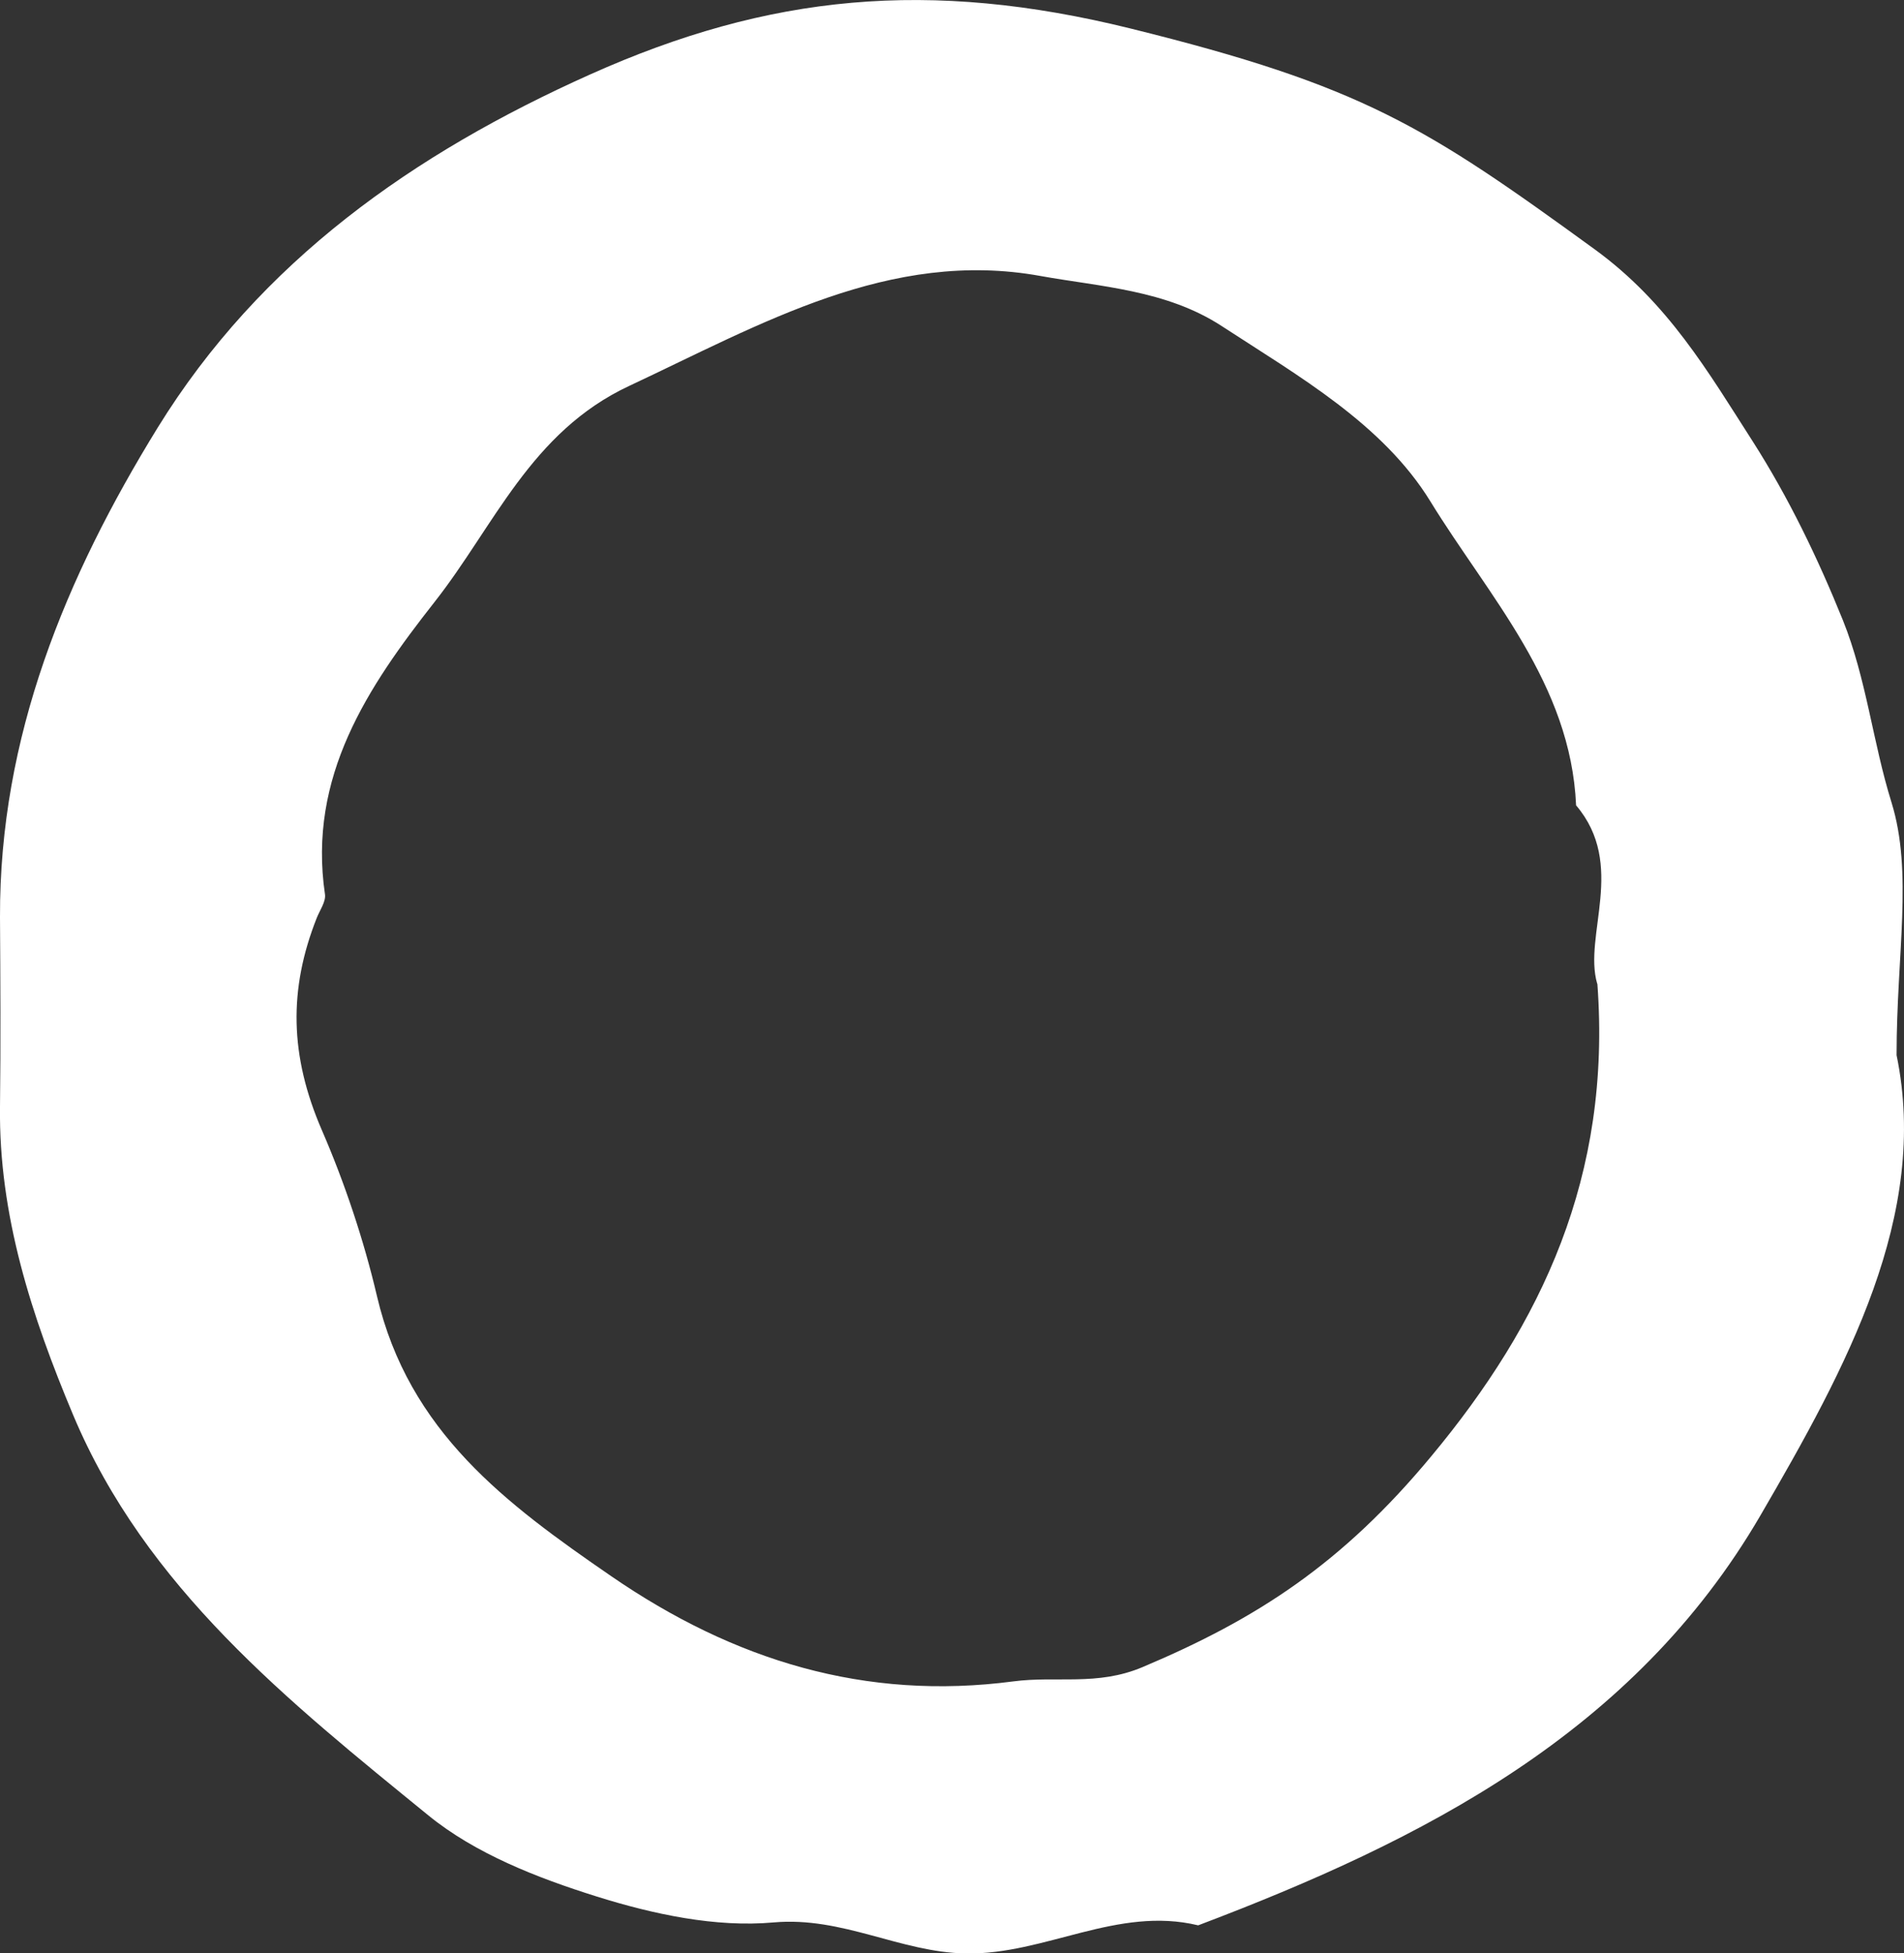 <?xml version="1.0" encoding="UTF-8"?>
<svg id="_레이어_2" data-name="레이어 2" xmlns="http://www.w3.org/2000/svg" viewBox="0 0 97.49 100">
  <rect x="0" y="0" width="97.49" height="100" fill="#333333" stroke="none"/>
  <defs>
    <style>
      .cls-1 {
        fill: #fff;
        stroke-width: 0px;
      }
    </style>
  </defs>
  <g id="_레이어_1-2" data-name="레이어 1">
    <path class="cls-1" d="M97.11,54.02c1.69,8.17-2.55,15.97-6.98,23.58-6.49,11.13-17.27,16.61-28.78,20.97-4.14-1-7.84,1.51-11.9,1.44-3.36-.06-6.3-1.9-9.83-1.59-2.98.27-6.18-.42-9.08-1.33-3.03-.95-6.21-2.19-8.62-4.16-7.14-5.82-14.46-11.64-18.18-20.5C1.63,67.4-.07,62.22,0,56.65c.04-3.23.02-6.47,0-9.7-.03-9.23,3.36-17.4,8.07-25.05C13.34,13.36,21.18,7.86,30.22,3.81,39.37-.29,47.57-1.09,57.89,1.46c11.89,2.94,15.09,5,23.77,11.31,3.75,2.73,5.79,6.25,8.08,9.82,1.84,2.88,3.33,5.97,4.62,9.16,1.21,3.01,1.53,6.25,2.49,9.33,1.11,3.58.26,7.77.26,12.93ZM81.78,50.36c-.72-2.48,1.51-6.08-1.08-9.13-.27-6.23-4.47-10.69-7.46-15.56-2.44-3.97-6.75-6.41-10.69-8.98-2.84-1.85-6.22-2.01-9.27-2.56-7.71-1.4-14.32,2.47-21.07,5.63-5.04,2.36-6.9,7.17-9.96,11.06-3.42,4.35-6.5,8.94-5.61,14.97.05.37-.26.8-.42,1.2-1.45,3.66-1.39,7.06.26,10.87,1.16,2.67,2.15,5.63,2.82,8.49,1.63,6.95,6.61,10.64,11.99,14.34,6.28,4.32,13.01,6.39,20.6,5.39,2.19-.29,4.29.25,6.61-.73,5.88-2.48,10.22-5.3,14.78-10.79,5.65-6.79,9.24-14.33,8.51-24.19Z"/>
  </g>
</svg>